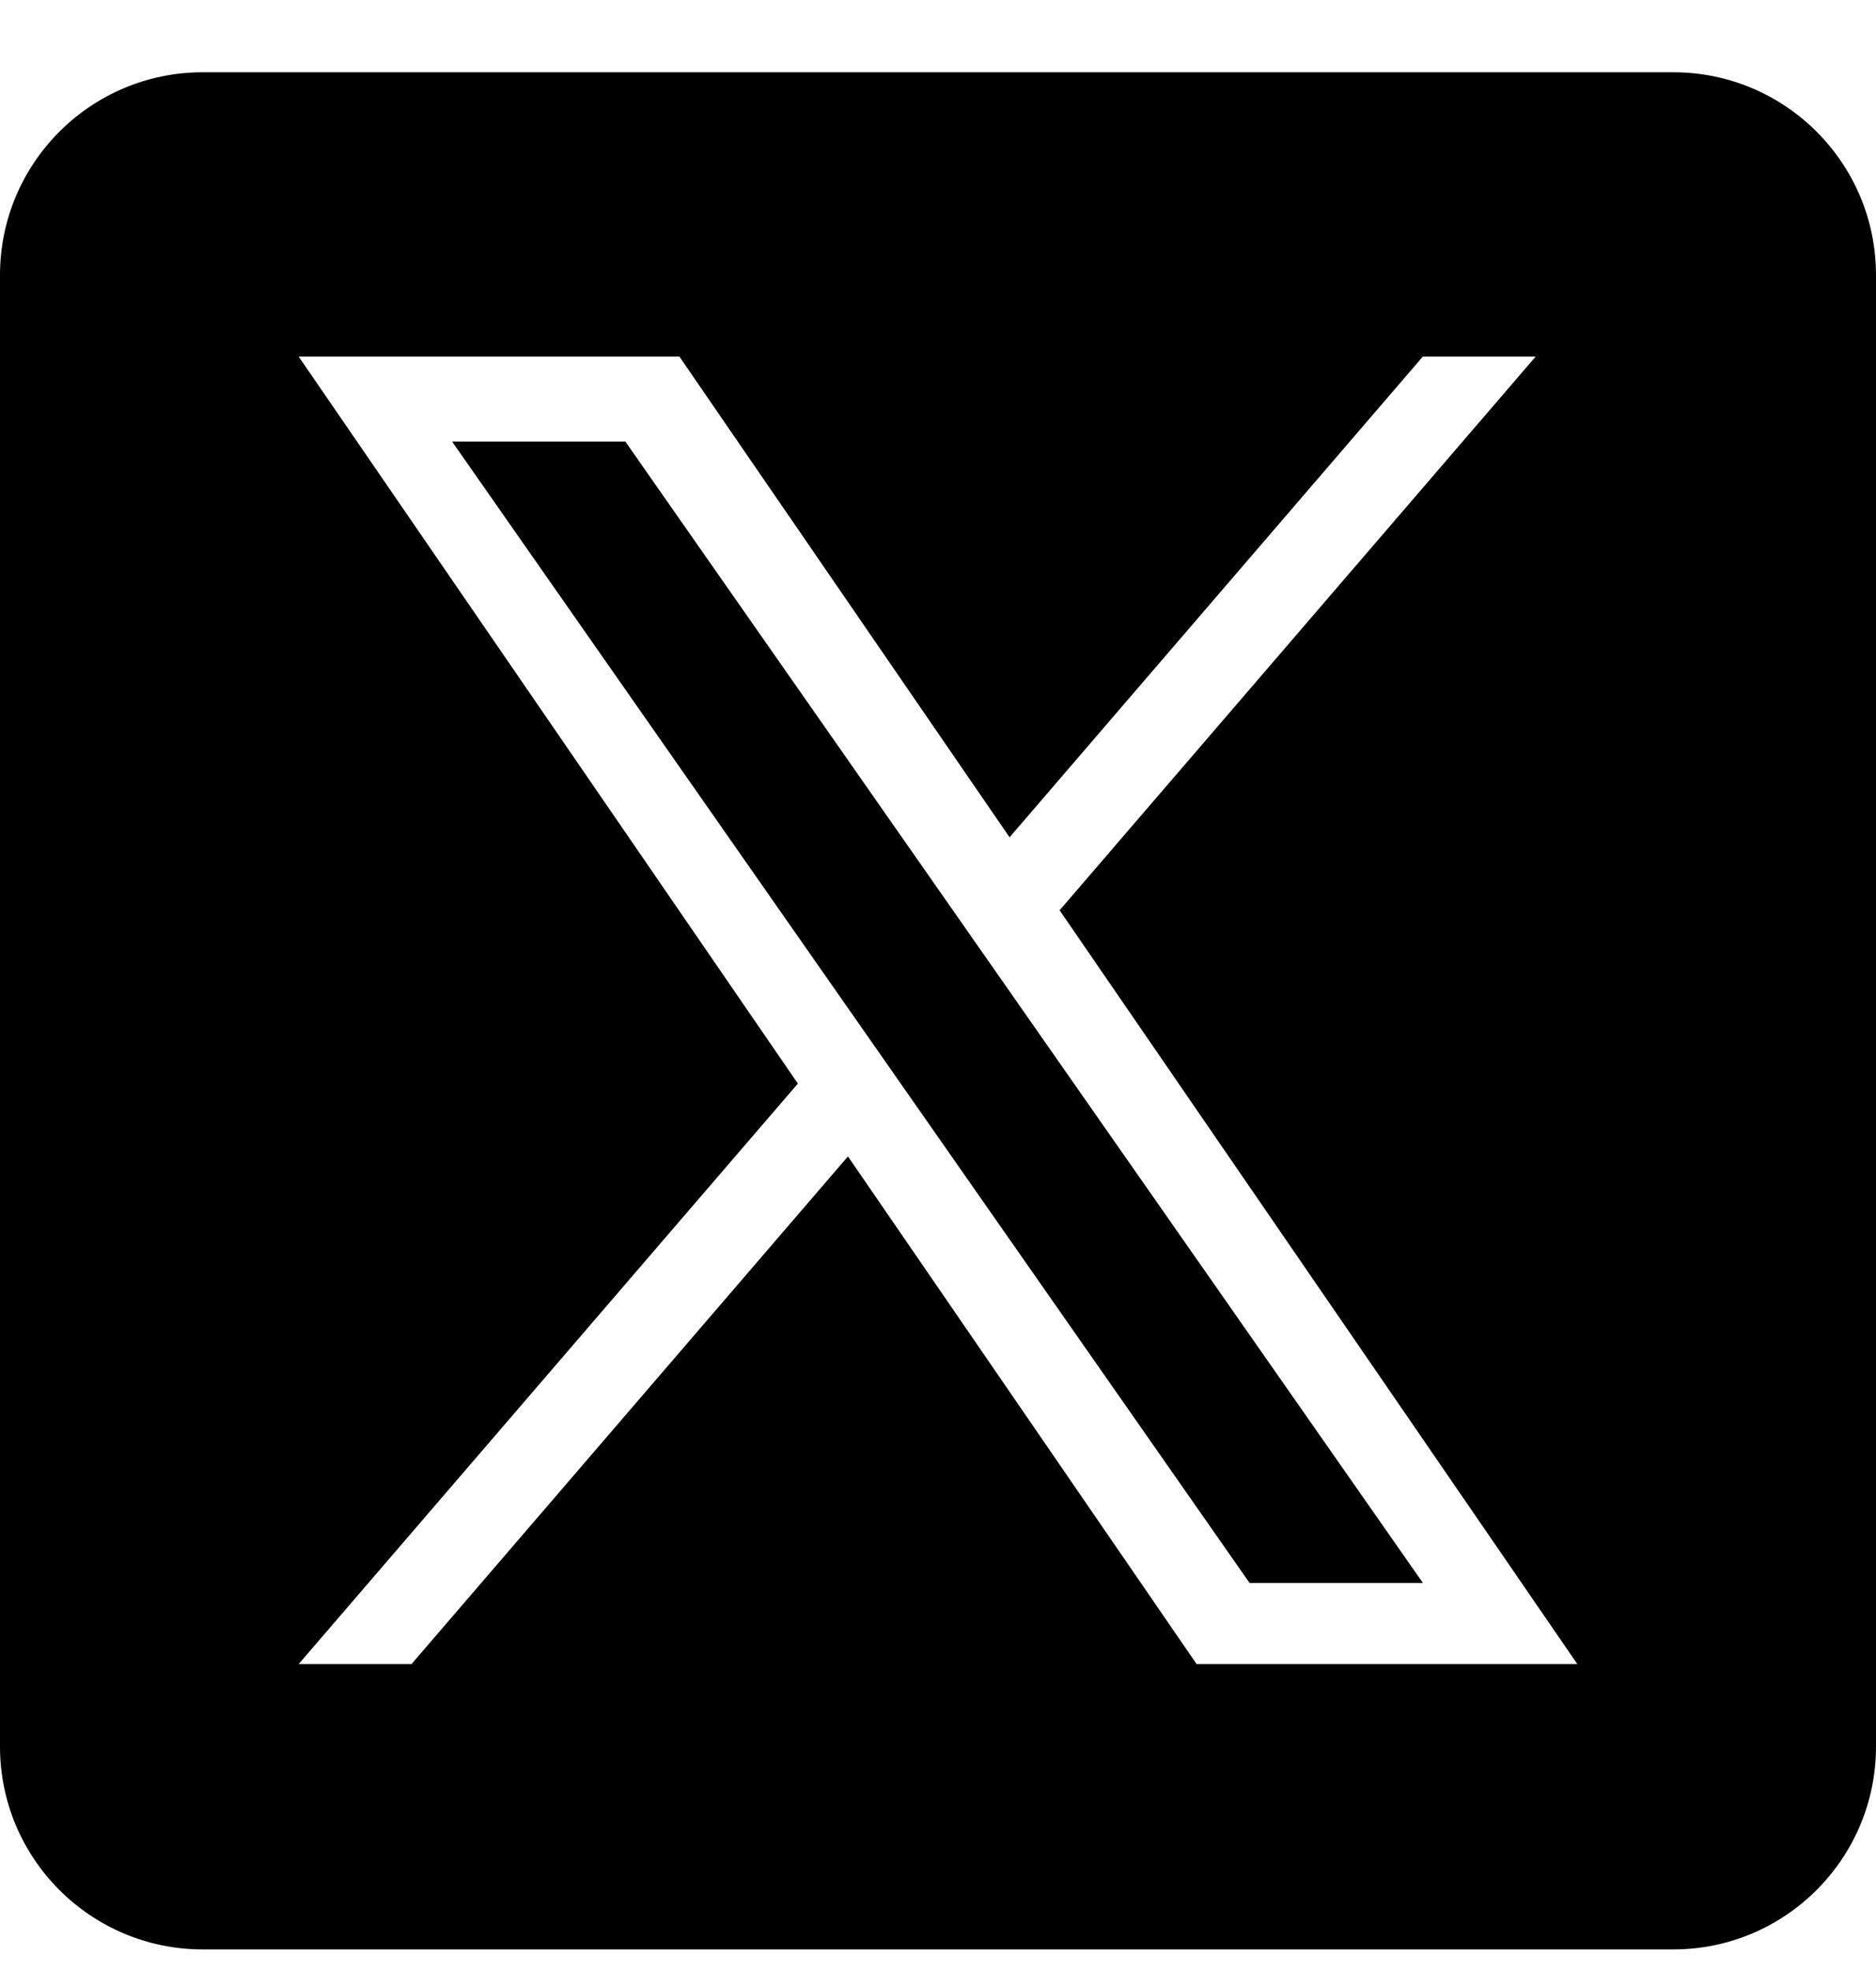 <svg width="20" height="21" viewBox="0 0 20 21" fill="none" xmlns="http://www.w3.org/2000/svg">
<g clip-path="url(#clip0_129_1845)">
<path d="M10.669 10.428L15.17 16.866H13.322L9.65 11.613V11.613L9.111 10.842L4.82 4.705H6.667L10.13 9.657L10.669 10.428Z" fill="black"/>
<path d="M17.839 0.77H2.161C0.968 0.77 0 1.738 0 2.931V18.609C0 19.802 0.968 20.77 2.161 20.77H17.839C19.032 20.77 20 19.802 20 18.609V2.931C20 1.738 19.032 0.77 17.839 0.77ZM12.757 17.73L9.04 12.321L4.387 17.73H3.184L8.506 11.545L3.184 3.799H7.243L10.763 8.921L15.169 3.799H16.372L11.297 9.698H11.296L16.816 17.73H12.757Z" fill="black"/>
</g>
<defs>
<clipPath id="clip0_129_1845">
<rect width="20" height="20" fill="white" transform="translate(0 0.77)"/>
</clipPath>
</defs>
</svg>
